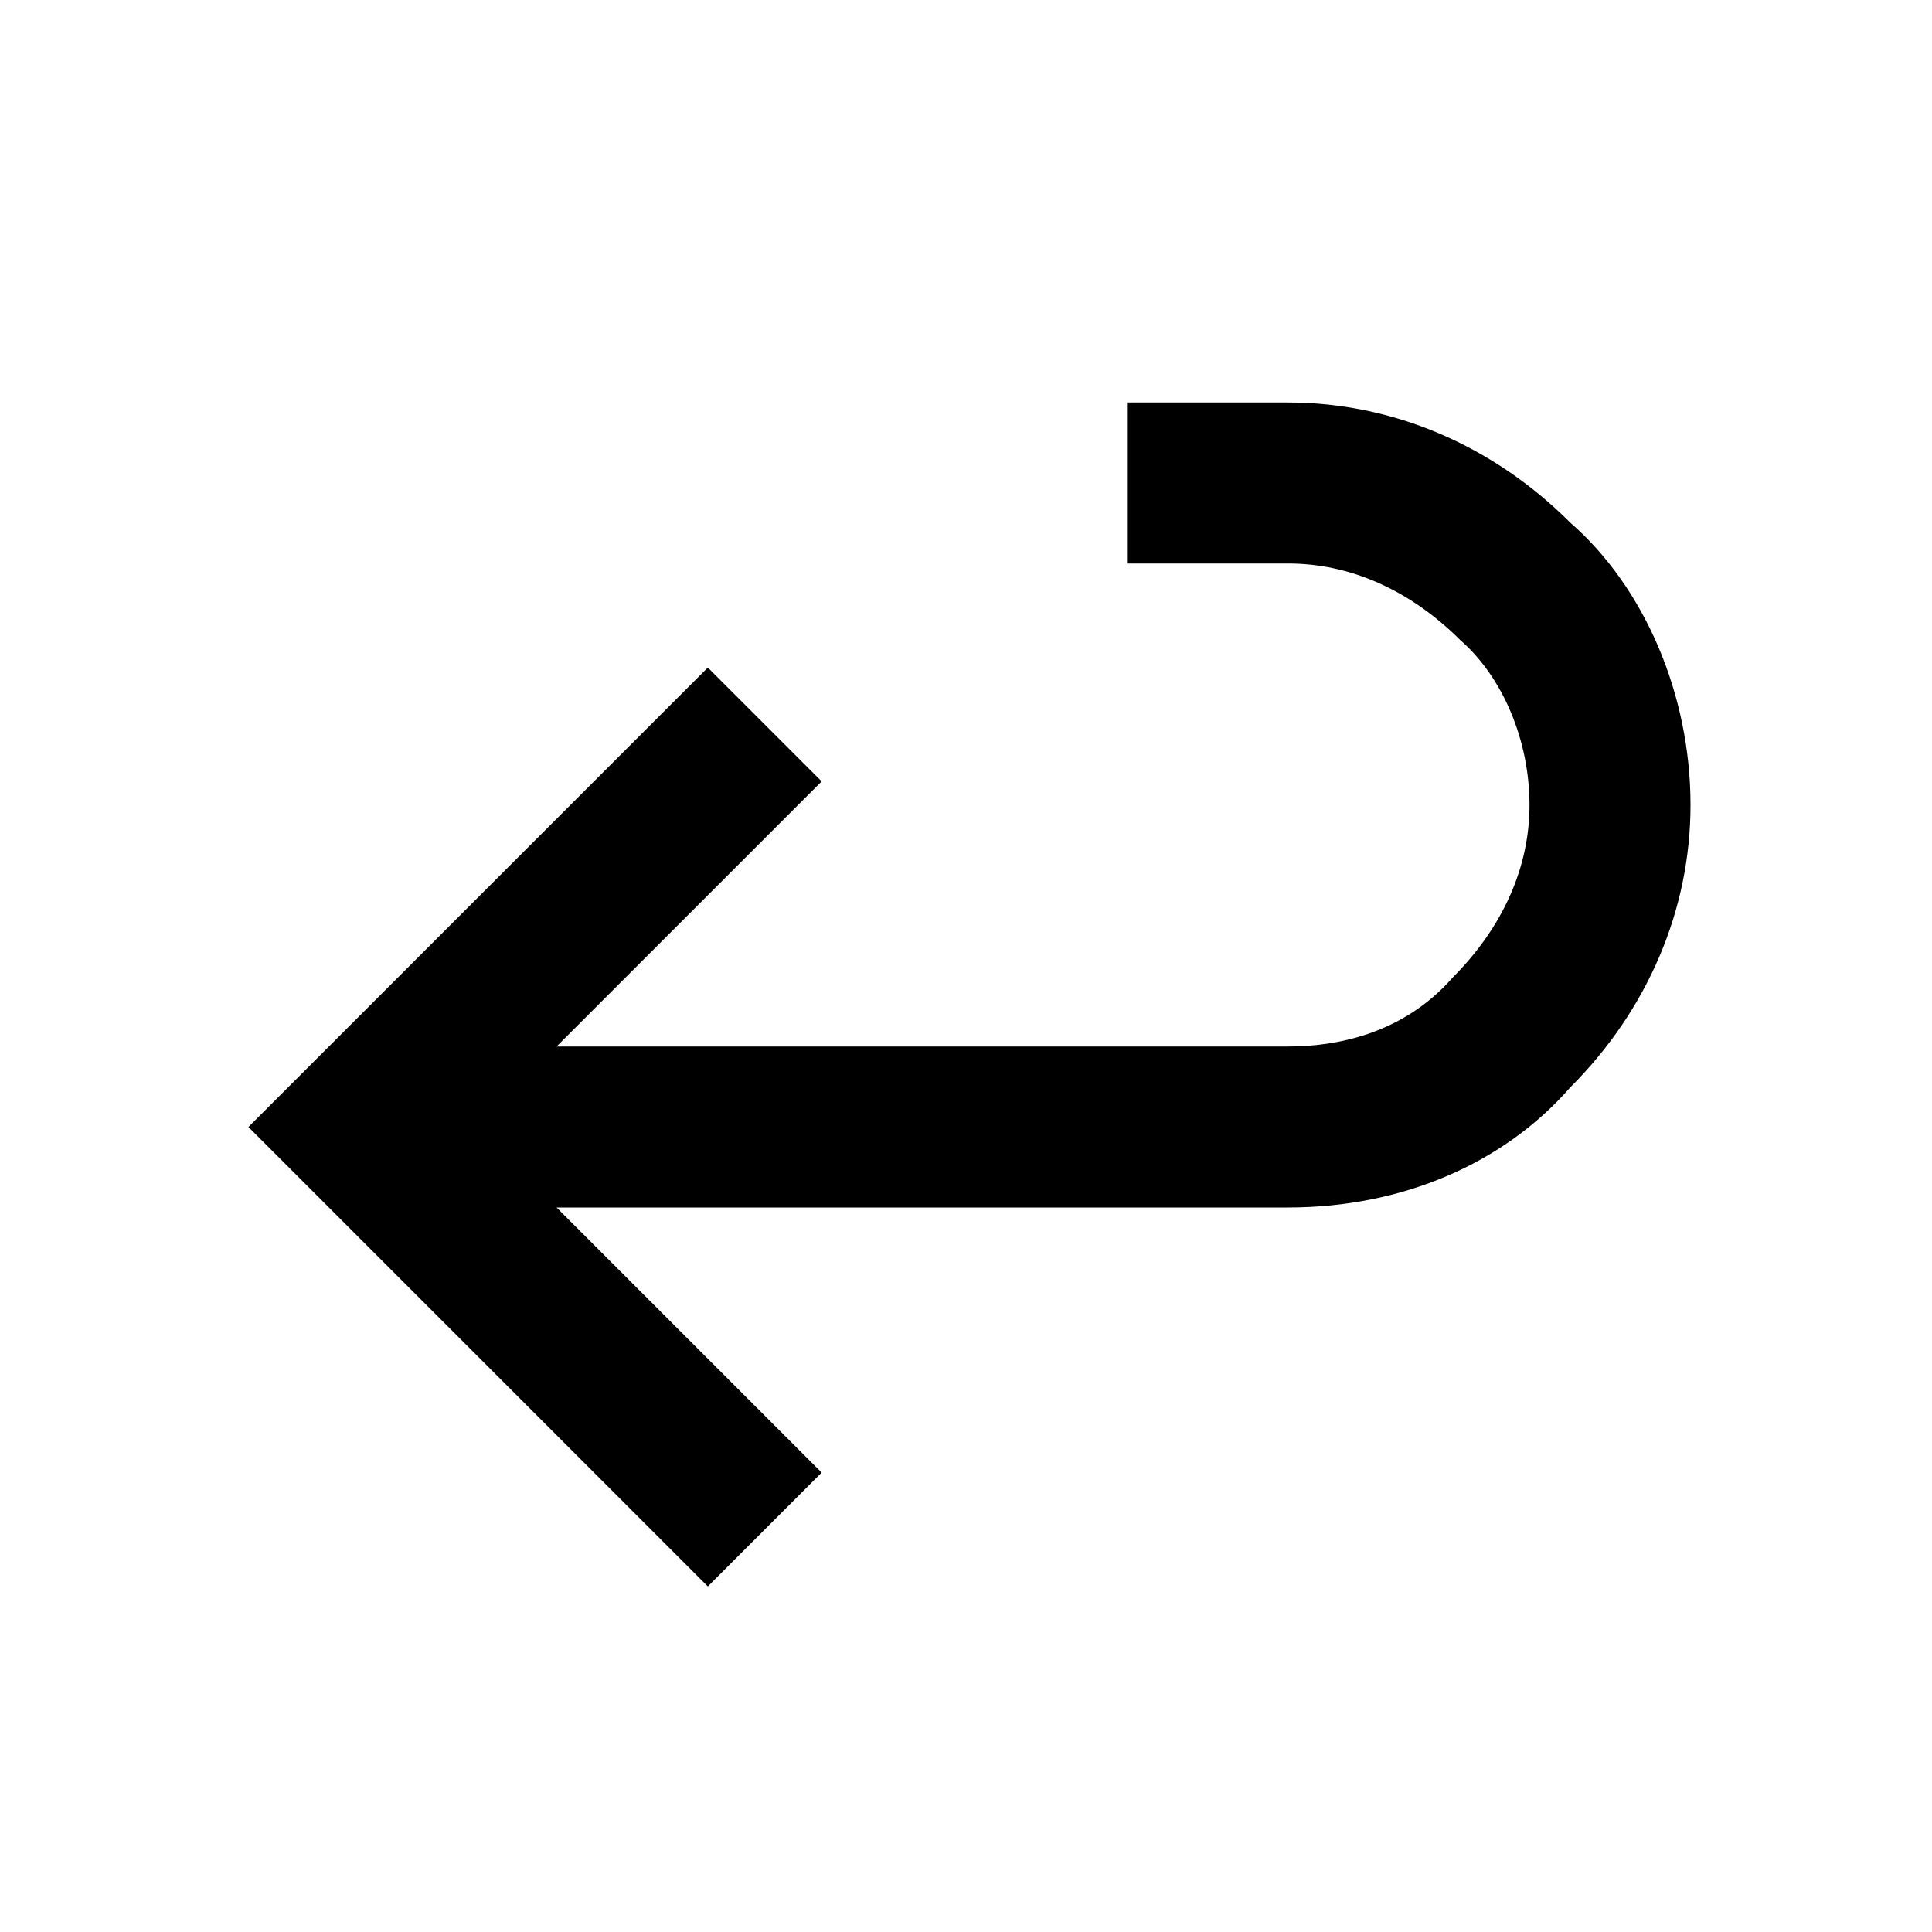 <svg width="24" height="24" viewBox="0 0 24 24" fill="none" xmlns="http://www.w3.org/2000/svg">
<path d="M19.507 6.493C18.545 5.53 17.299 5 16 5H14V7H16C16.765 7 17.508 7.322 18.142 7.953C18.671 8.416 19 9.201 19 10C19 10.765 18.678 11.508 18.048 12.141C17.426 12.851 16.591 13 16 13H6.914L10.207 9.707L8.793 8.293L3.086 14L8.793 19.707L10.207 18.293L6.914 15H16C17.421 15 18.682 14.452 19.507 13.507C20.47 12.544 21 11.299 21 10C21 8.62 20.424 7.292 19.507 6.493Z" fill="black"/>
</svg>
